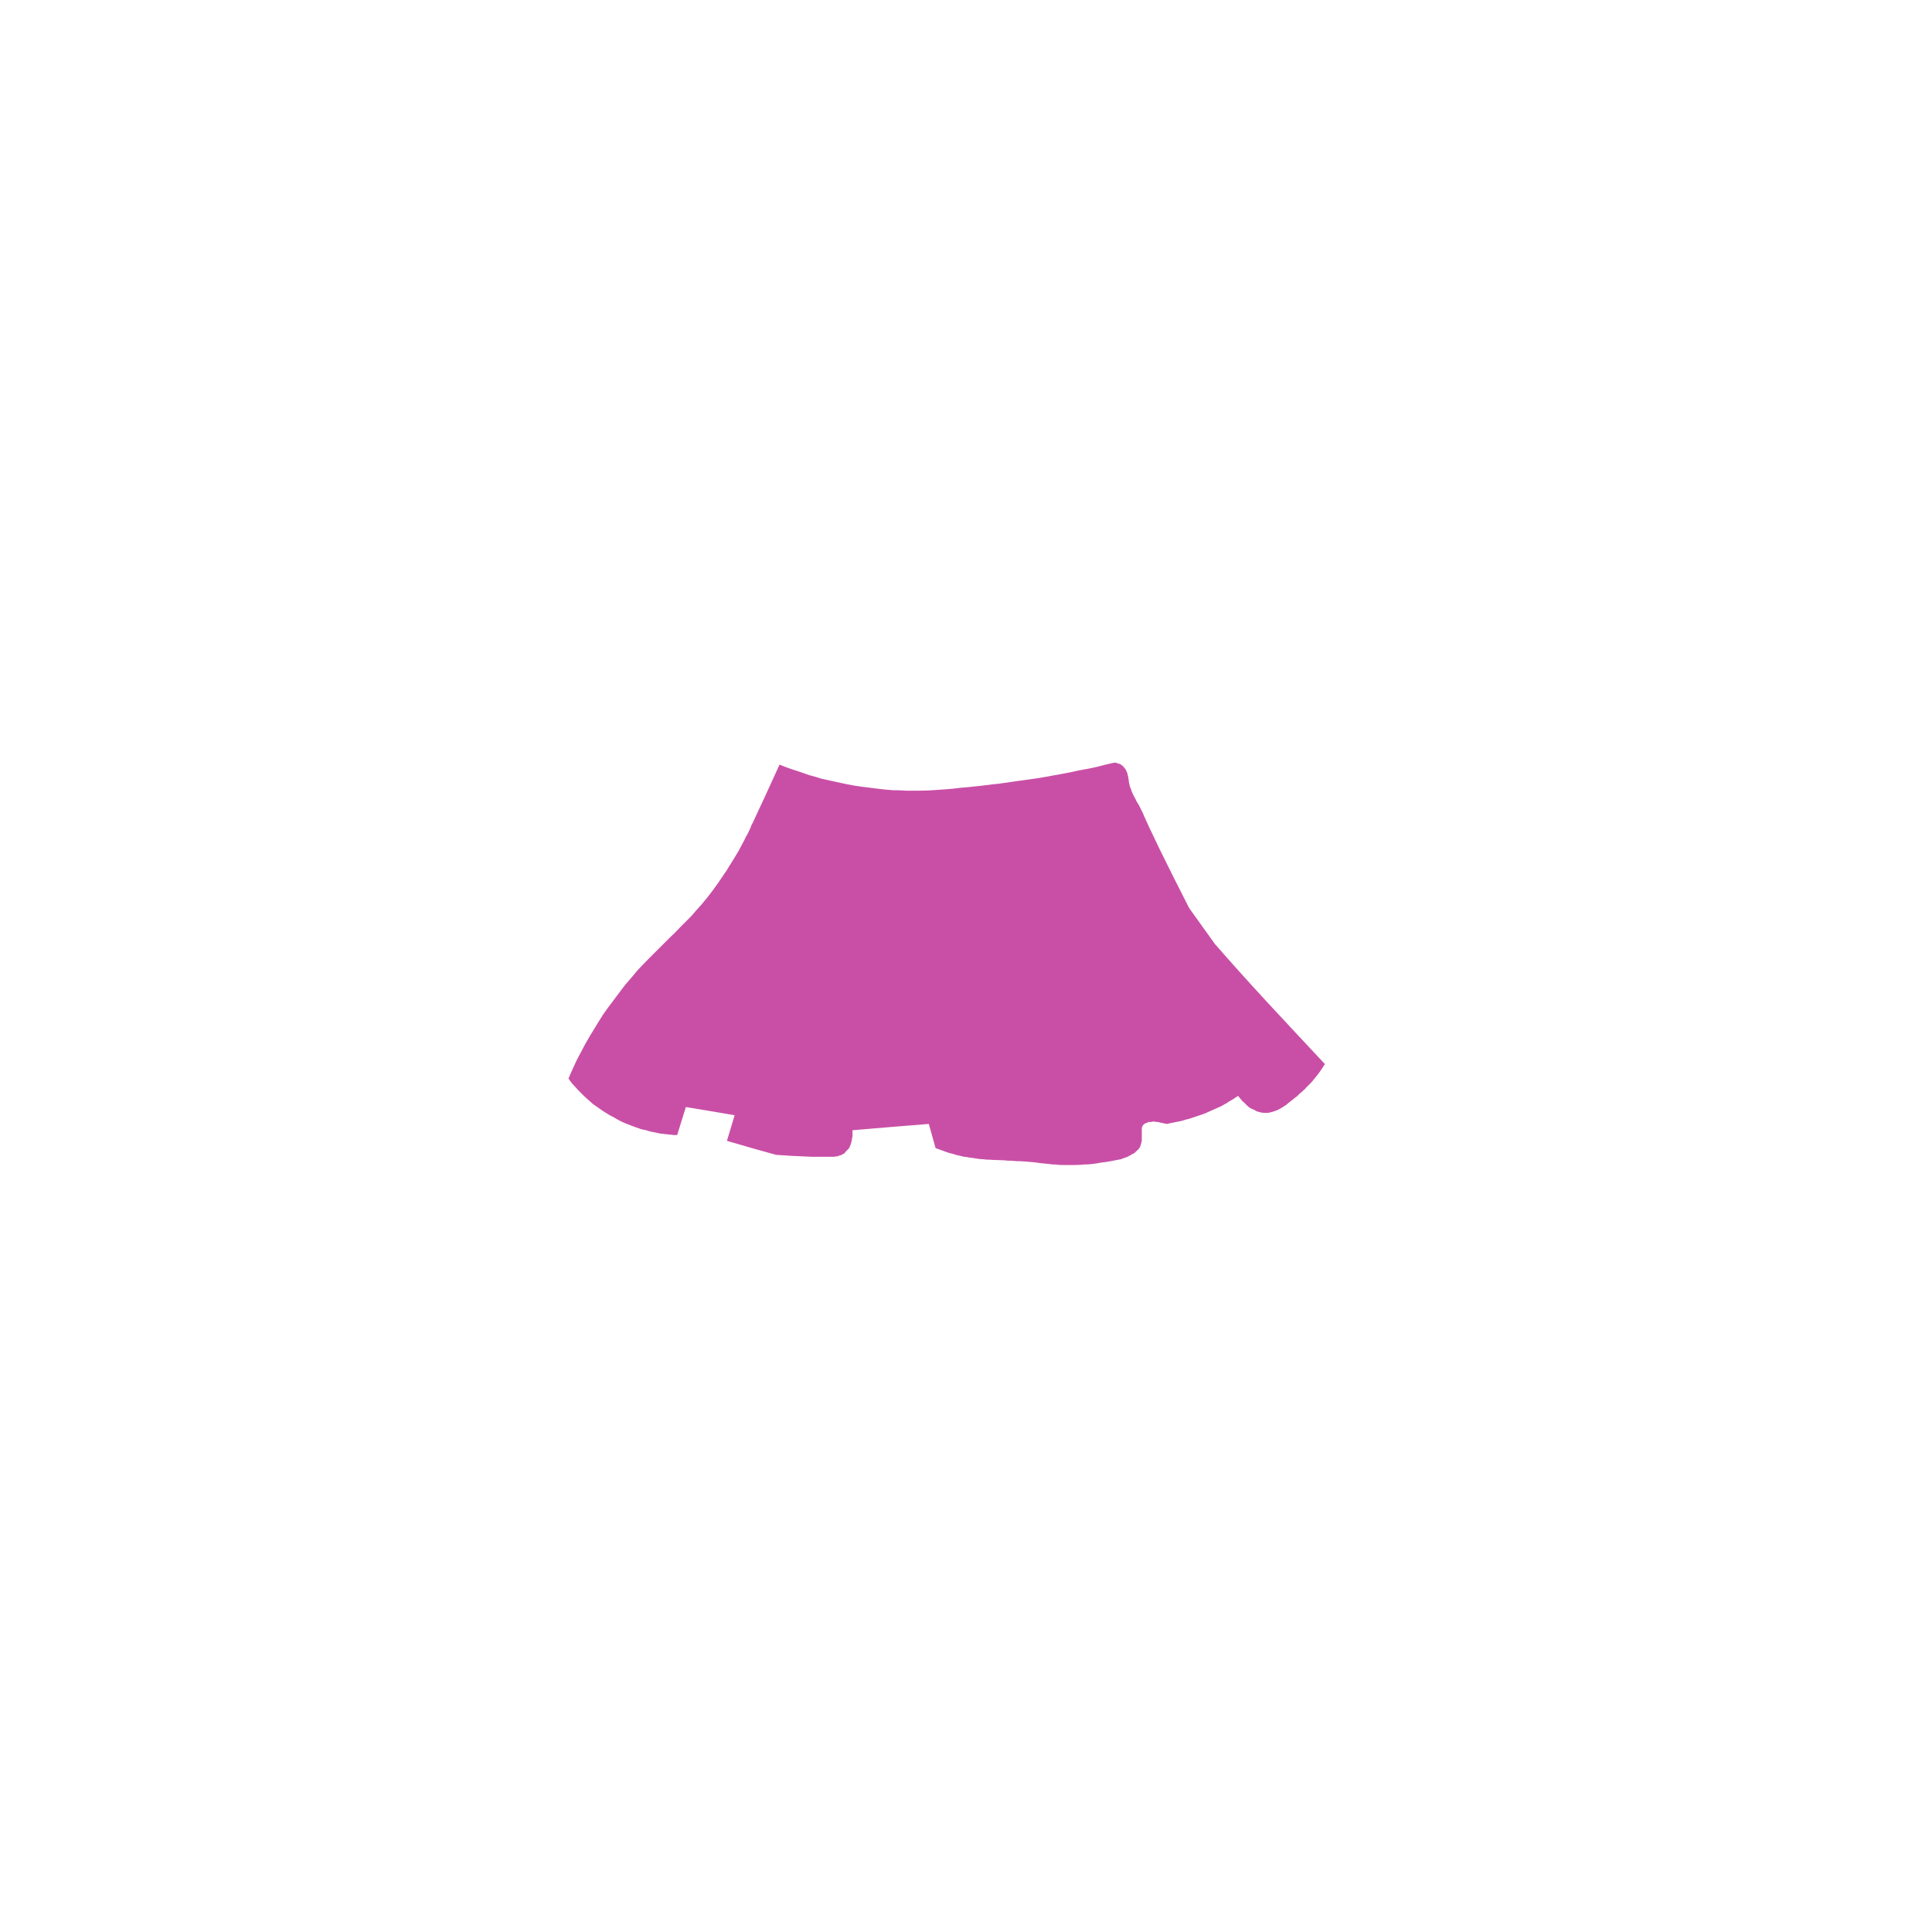 <?xml version="1.0" encoding="UTF-8" standalone="no"?>
<svg xmlns:xlink="http://www.w3.org/1999/xlink" height="200.0px" width="200.0px" xmlns="http://www.w3.org/2000/svg">
  <g transform="matrix(1.0, 0.0, 0.0, 1.0, 100.0, 100.0)">
    <path d="M25.75 -2.3 Q28.05 0.35 31.0 3.55 34.15 6.95 37.15 10.15 36.95 10.45 36.8 10.7 36.6 11.0 36.4 11.25 36.2 11.5 36.0 11.75 35.85 11.95 35.65 12.15 35.45 12.35 35.25 12.55 35.1 12.75 34.9 12.9 34.75 13.05 34.55 13.2 34.4 13.35 34.25 13.5 33.9 13.75 33.8 13.85 33.55 14.05 33.35 14.2 33.15 14.4 32.95 14.5 32.75 14.65 32.55 14.75 32.3 14.9 32.15 14.95 31.9 15.05 31.7 15.1 31.5 15.15 31.3 15.2 31.05 15.2 30.85 15.2 30.6 15.2 30.3 15.1 30.05 15.05 29.85 14.9 29.6 14.8 29.4 14.7 29.2 14.55 29.05 14.4 28.9 14.25 28.75 14.1 28.6 14.0 28.5 13.85 28.4 13.75 28.3 13.6 28.25 13.55 28.15 13.45 28.0 13.55 27.85 13.65 27.7 13.75 27.55 13.85 27.35 13.95 27.2 14.05 27.0 14.2 26.8 14.3 26.6 14.4 26.45 14.5 26.2 14.6 26.0 14.7 25.8 14.8 25.55 14.9 25.35 15.0 25.1 15.1 24.8 15.25 24.5 15.35 24.2 15.45 23.9 15.55 23.6 15.65 23.3 15.75 23.05 15.85 22.75 15.9 22.5 16.0 22.25 16.05 22.0 16.1 21.75 16.15 21.5 16.2 21.25 16.25 21.0 16.3 20.8 16.35 20.5 16.3 20.3 16.25 20.05 16.2 19.85 16.15 19.65 16.15 19.45 16.1 19.3 16.1 19.15 16.15 19.0 16.15 18.9 16.15 18.8 16.2 18.7 16.25 18.6 16.25 18.55 16.3 18.45 16.35 18.4 16.4 18.3 16.5 18.25 16.6 18.2 16.7 18.2 16.85 18.2 16.95 18.2 17.1 18.2 17.2 18.2 17.4 18.2 17.6 18.2 17.65 18.2 17.85 18.2 18.0 18.2 18.15 18.15 18.3 18.1 18.5 18.05 18.65 18.0 18.8 17.9 18.9 17.8 19.05 17.65 19.15 17.55 19.25 17.45 19.35 17.3 19.45 17.15 19.5 17.05 19.6 16.9 19.65 16.75 19.75 16.6 19.8 16.45 19.85 16.3 19.9 16.2 19.95 16.05 20.0 15.5 20.1 15.0 20.2 14.5 20.3 14.0 20.35 13.5 20.45 13.05 20.5 12.6 20.55 12.2 20.55 11.75 20.6 11.35 20.6 11.0 20.6 10.6 20.6 10.25 20.6 9.9 20.6 9.6 20.6 9.3 20.55 8.85 20.55 8.45 20.5 10.1 20.65 7.65 20.4 7.05 20.3 6.25 20.25 5.7 20.2 5.2 20.2 4.75 20.15 4.3 20.15 4.0 20.1 3.55 20.1 2.4 20.05 2.95 20.1 2.6 20.05 2.35 20.05 2.05 20.05 1.75 20.0 1.45 20.0 1.2 19.95 0.85 19.9 0.55 19.85 0.4 19.85 0.2 19.8 0.0 19.75 -0.2 19.75 -0.4 19.7 -0.6 19.65 -0.8 19.6 -1.05 19.55 -1.3 19.45 -1.55 19.4 -1.8 19.35 -2.05 19.25 -2.3 19.15 -2.6 19.05 -2.85 18.95 -3.15 18.85 -3.4 18.0 -3.85 16.35 -6.45 16.55 -11.75 17.0 -11.75 17.1 -11.75 17.25 -11.75 17.4 -11.75 17.55 -11.75 17.7 -11.8 17.85 -11.8 18.0 -11.85 18.15 -11.9 18.35 -11.95 18.5 -12.0 18.65 -12.1 18.85 -12.2 19.0 -12.35 19.1 -12.45 19.25 -12.6 19.4 -12.7 19.45 -12.8 19.5 -12.9 19.6 -13.05 19.6 -13.15 19.65 -13.3 19.7 -13.45 19.7 -13.65 19.75 -13.8 19.75 -14.05 19.75 -14.3 19.75 -14.55 19.75 -14.85 19.75 -15.2 19.75 -15.5 19.75 -15.95 19.75 -18.45 19.65 -19.65 19.55 -21.35 19.1 -24.75 18.1 -24.5 17.25 -23.95 15.45 -25.65 15.15 -29.0 14.6 -29.3 15.55 -29.9 17.5 -30.1 17.5 -30.3 17.5 -30.5 17.45 -30.75 17.45 -30.95 17.4 -31.2 17.4 -31.4 17.35 -31.65 17.35 -31.9 17.3 -32.1 17.25 -32.35 17.2 -32.6 17.15 -32.85 17.1 -33.1 17.0 -33.35 16.95 -33.6 16.9 -34.35 16.65 -35.1 16.35 -35.75 16.1 -36.4 15.7 -37.0 15.4 -37.6 15.0 -38.1 14.65 -38.6 14.3 -39.05 13.9 -39.45 13.55 -39.8 13.2 -40.15 12.85 -40.45 12.5 -40.75 12.2 -40.95 11.95 -41.15 11.65 -40.75 10.7 -40.3 9.75 -39.85 8.9 -39.4 8.05 -38.95 7.25 -38.45 6.45 -38.0 5.7 -37.55 5.0 -37.1 4.35 -36.6 3.7 -36.15 3.1 -35.7 2.5 -35.3 1.95 -34.85 1.45 -34.45 1.0 -34.05 0.5 -33.55 -0.05 -32.9 -0.7 -32.45 -1.15 -31.8 -1.8 -33.1 -0.5 -30.7 -2.9 -30.05 -3.5 -29.6 -4.0 -29.0 -4.6 -28.45 -5.15 -27.9 -5.8 -27.35 -6.4 -26.75 -7.1 -26.2 -7.85 -25.6 -8.65 -25.05 -9.5 -24.75 -9.9 -24.5 -10.35 -24.25 -10.75 -24.0 -11.15 -23.75 -11.55 -23.55 -11.9 -23.35 -12.3 -23.15 -12.65 -22.95 -13.0 -22.8 -13.35 -22.6 -13.65 -22.45 -14.0 -22.3 -14.3 -22.2 -14.6 -22.05 -14.85 -21.95 -15.1 -21.05 -17.0 -19.3 -20.85 -18.85 -20.65 -18.4 -20.5 -17.85 -20.3 -17.35 -20.15 -16.8 -19.95 -16.2 -19.75 -15.6 -19.6 -15.0 -19.4 -14.3 -19.25 -13.65 -19.1 -12.95 -18.95 -12.25 -18.8 -11.5 -18.65 -10.7 -18.55 -9.9 -18.45 -9.1 -18.35 -8.35 -18.25 -7.6 -18.2 -6.9 -18.2 -6.2 -18.15 -5.5 -18.15 -4.8 -18.15 -4.1 -18.15 -3.4 -18.2 -2.75 -18.25 -2.0 -18.3 -1.3 -18.35 -0.55 -18.45 0.15 -18.5 1.0 -18.6 1.6 -18.65 2.7 -18.8 3.35 -18.85 3.95 -18.95 4.65 -19.05 5.35 -19.15 6.05 -19.25 6.8 -19.35 7.55 -19.45 8.35 -19.6 9.15 -19.75 10.0 -19.9 10.85 -20.05 11.7 -20.25 12.6 -20.4 13.5 -20.6 14.4 -20.85 15.35 -21.05 15.4 -21.05 15.4 -21.05 15.45 -21.05 15.5 -21.05 15.55 -21.05 15.6 -21.0 15.65 -21.0 15.65 -21.0 15.7 -21.0 15.75 -20.95 15.8 -20.95 15.85 -20.95 15.9 -20.9 15.95 -20.9 16.0 -20.85 16.05 -20.85 16.15 -20.75 16.3 -20.65 16.35 -20.55 16.45 -20.45 16.55 -20.35 16.6 -20.2 16.65 -20.1 16.7 -19.95 16.75 -19.85 16.75 -19.7 16.8 -19.6 16.8 -19.5 16.8 -19.4 16.85 -19.25 16.85 -19.0 16.85 -19.1 16.9 -18.9 16.95 -18.65 17.0 -18.45 17.1 -18.25 17.15 -18.05 17.25 -17.85 17.35 -17.65 17.45 -17.45 17.55 -17.3 17.65 -17.05 17.85 -16.75 17.9 -16.65 18.0 -16.45 18.1 -16.25 18.2 -16.05 18.3 -15.85 19.3 -13.45 23.1 -6.0 24.0 -4.75 25.75 -2.3 L25.75 -2.3" fill="#c94fa6" fill-rule="evenodd" stroke="none"/>
  </g>
</svg>

